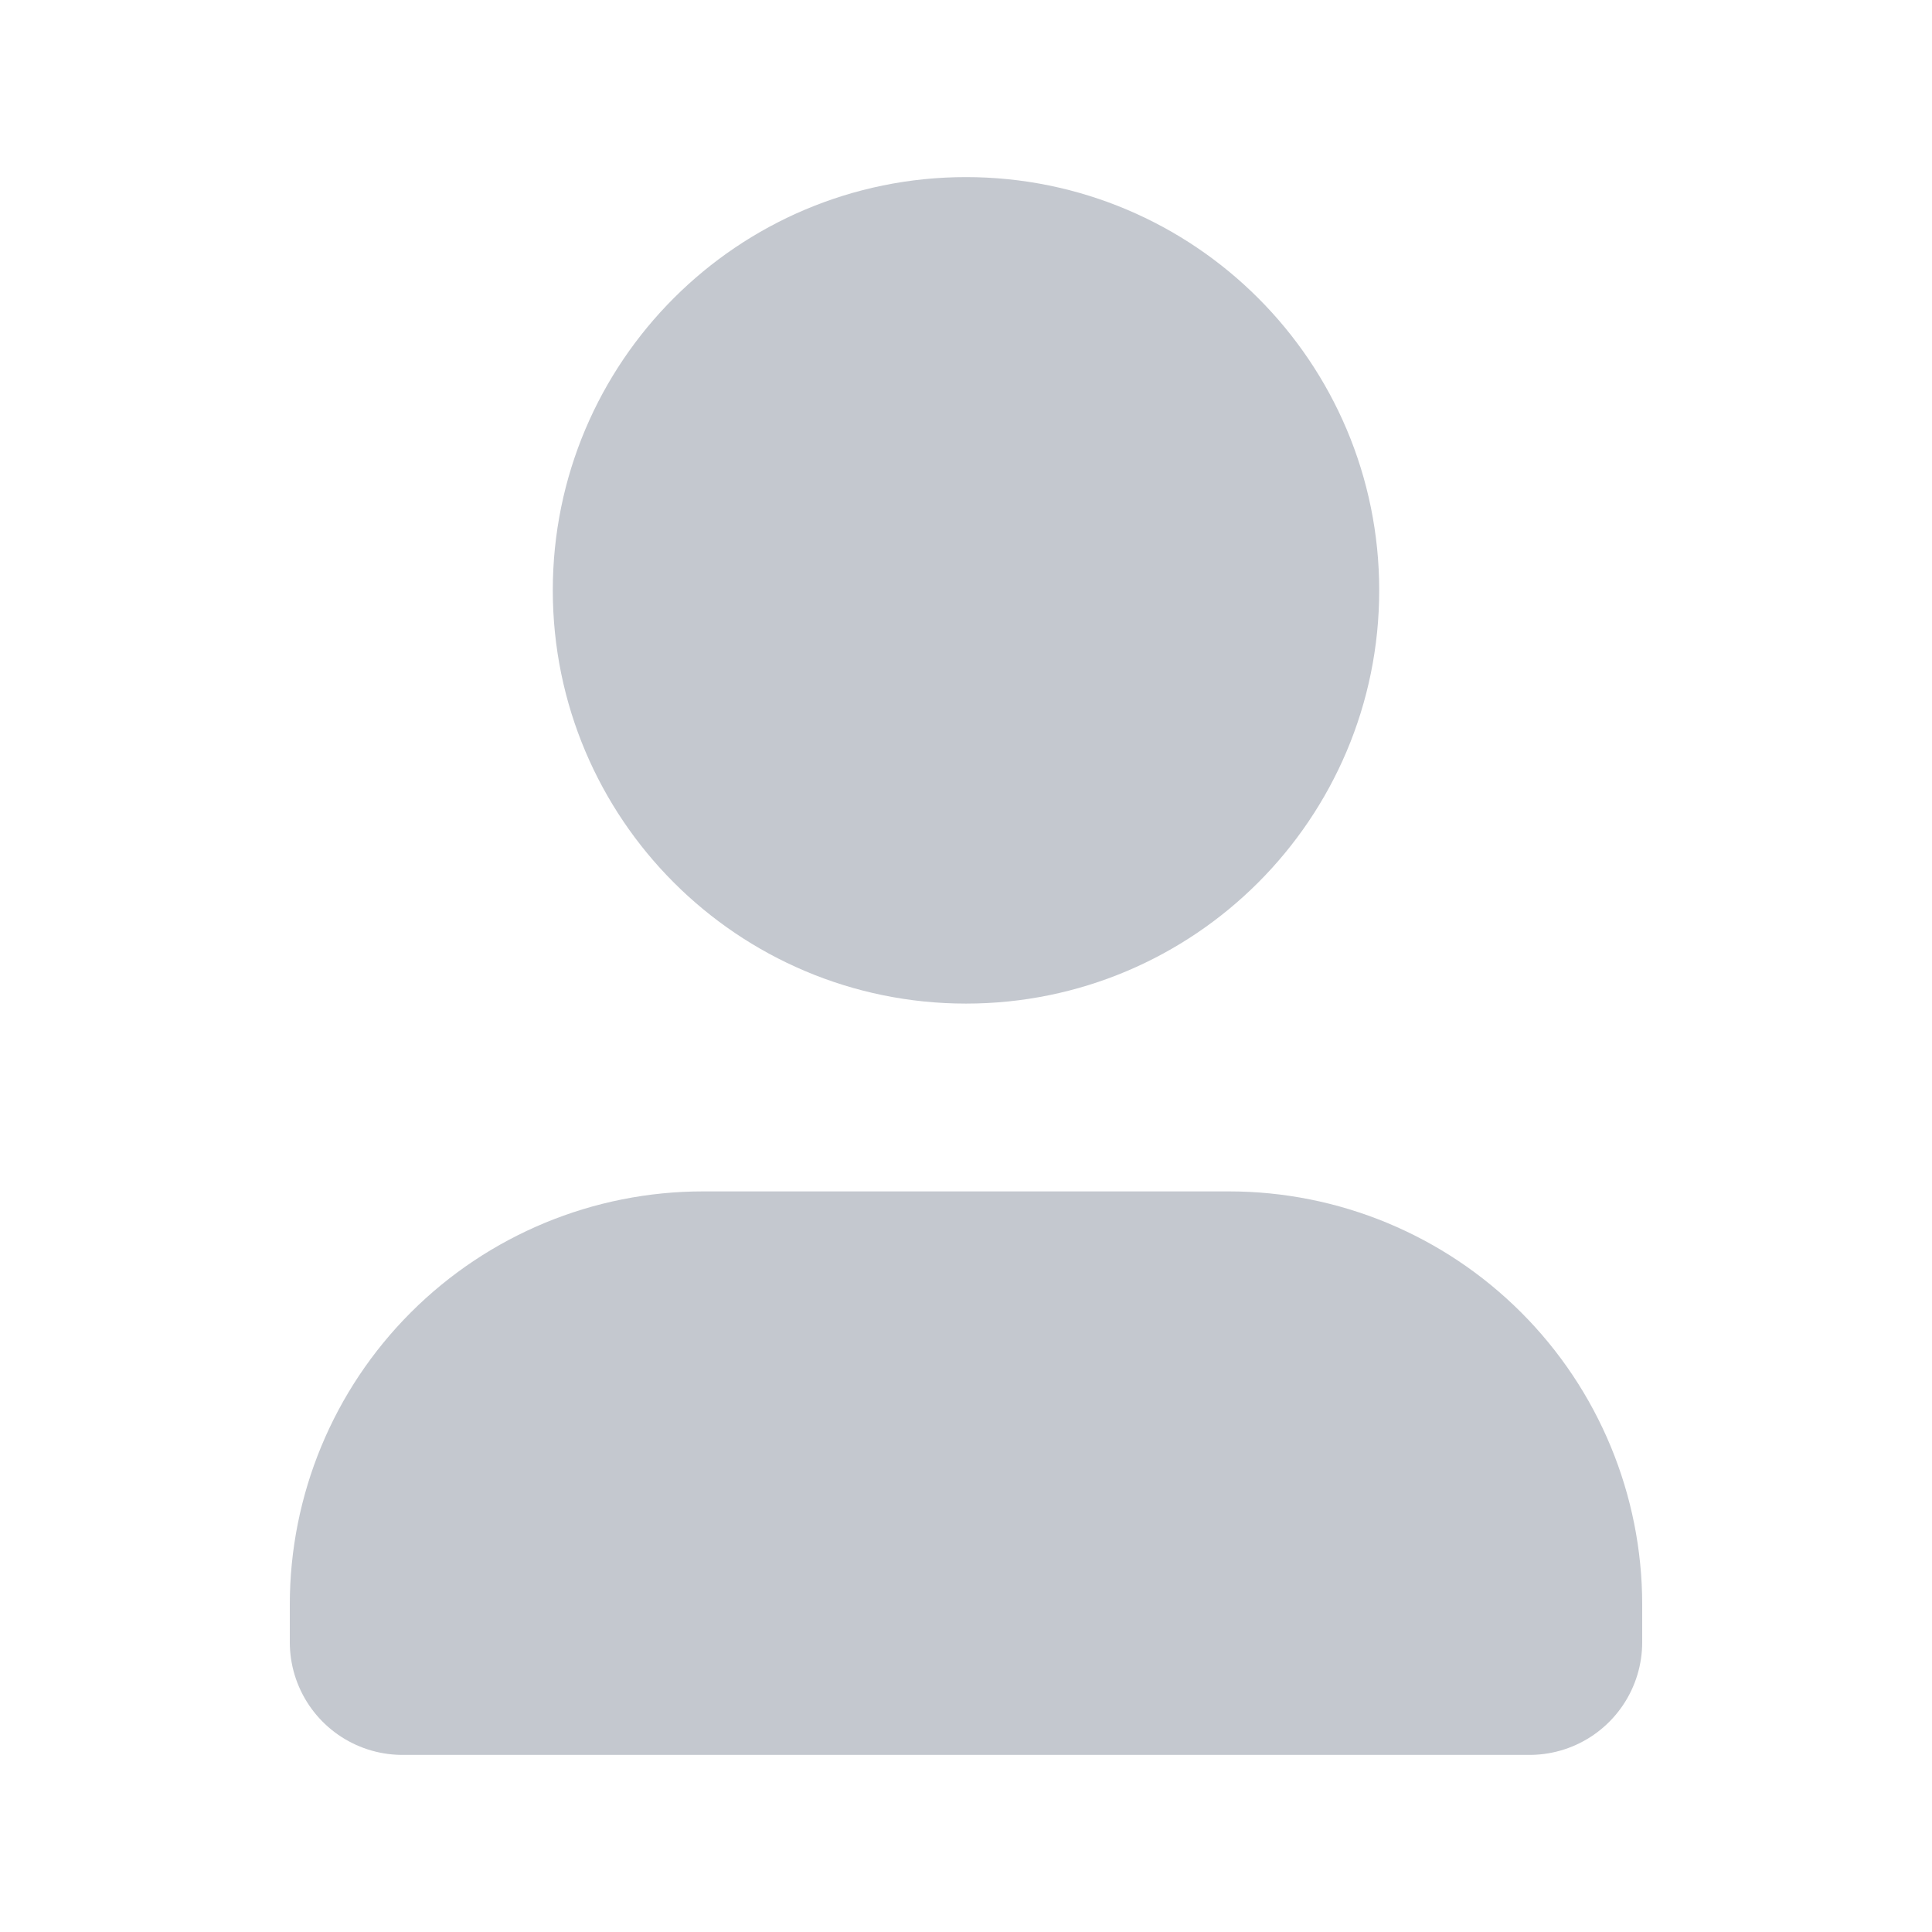 <svg width="24" height="24" viewBox="0 0 24 24" fill="none" xmlns="http://www.w3.org/2000/svg">
<path d="M12 11.067C14.062 11.067 15.733 9.395 15.733 7.333C15.733 5.271 14.062 3.6 12 3.6C9.938 3.6 8.267 5.271 8.267 7.333C8.267 9.395 9.938 11.067 12 11.067Z" fill="#C4C8CF"/>
<path d="M5 20.4V19.933C5 18.943 5.393 17.994 6.093 17.294C6.794 16.593 7.743 16.2 8.733 16.2H15.267C16.257 16.2 17.206 16.593 17.907 17.294C18.607 17.994 19 18.943 19 19.933V20.4" fill="#C4C8CF"/>
<path d="M15.733 7.333C15.733 9.395 14.062 11.067 12 11.067C9.938 11.067 8.267 9.395 8.267 7.333C8.267 5.271 9.938 3.6 12 3.6C14.062 3.6 15.733 5.271 15.733 7.333ZM5 20.4V19.933C5 18.943 5.393 17.994 6.093 17.294C6.794 16.593 7.743 16.2 8.733 16.2H15.267C16.257 16.2 17.206 16.593 17.907 17.294C18.607 17.994 19 18.943 19 19.933V20.4H5Z" stroke="#C4C8CF" stroke-width="2.8" stroke-linecap="square" stroke-linejoin="round"/>
</svg>
